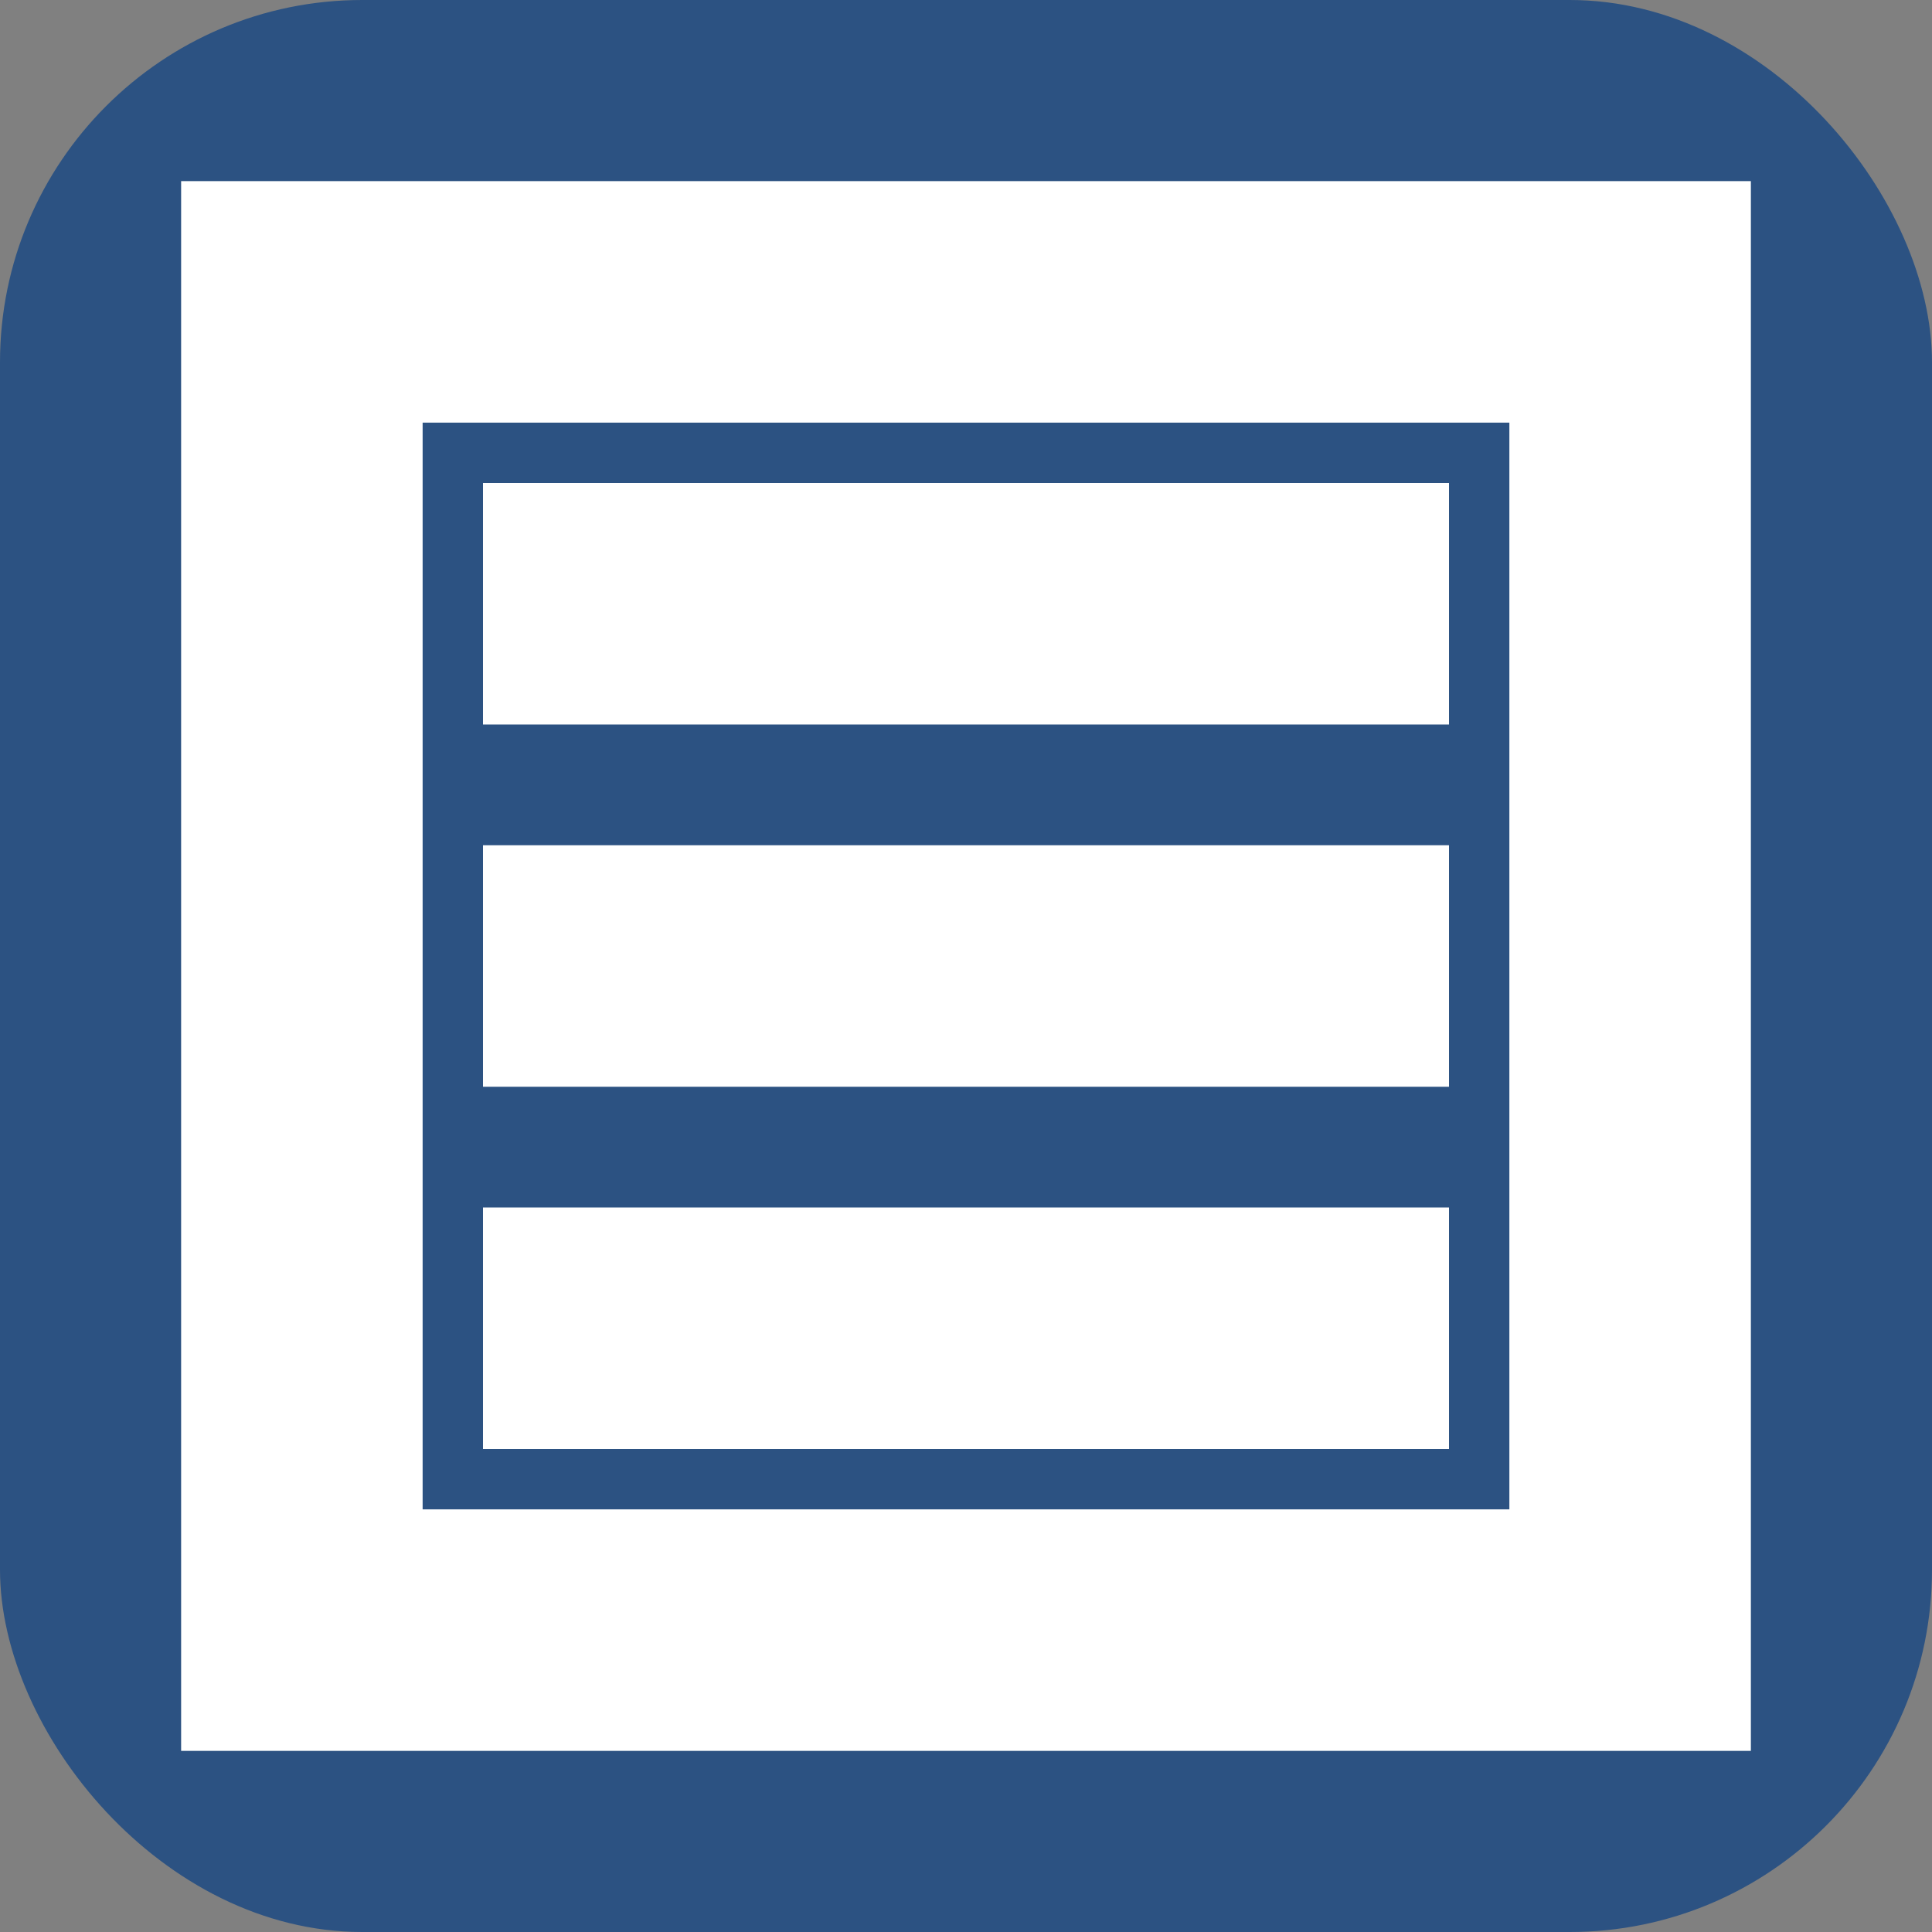 <?xml version="1.0" encoding="UTF-8"?>
<svg width="32" height="32" viewBox="0 0 32 32" fill="none" xmlns="http://www.w3.org/2000/svg">
  <rect x="0" y="0" width="32" height="32" fill="#808080" stroke="none"/>
  <rect width="32" height="32" rx="6" fill="#2c5282"/>
  <path d="M8 8h16v4H8V8zm0 6h16v4H8v-4zm0 6h16v4H8v-4z" fill="white"/>
  <path d="M4 4h24v24H4V4zm2 2v20h20V6H6z" stroke="white" stroke-width="2"/>
</svg> 